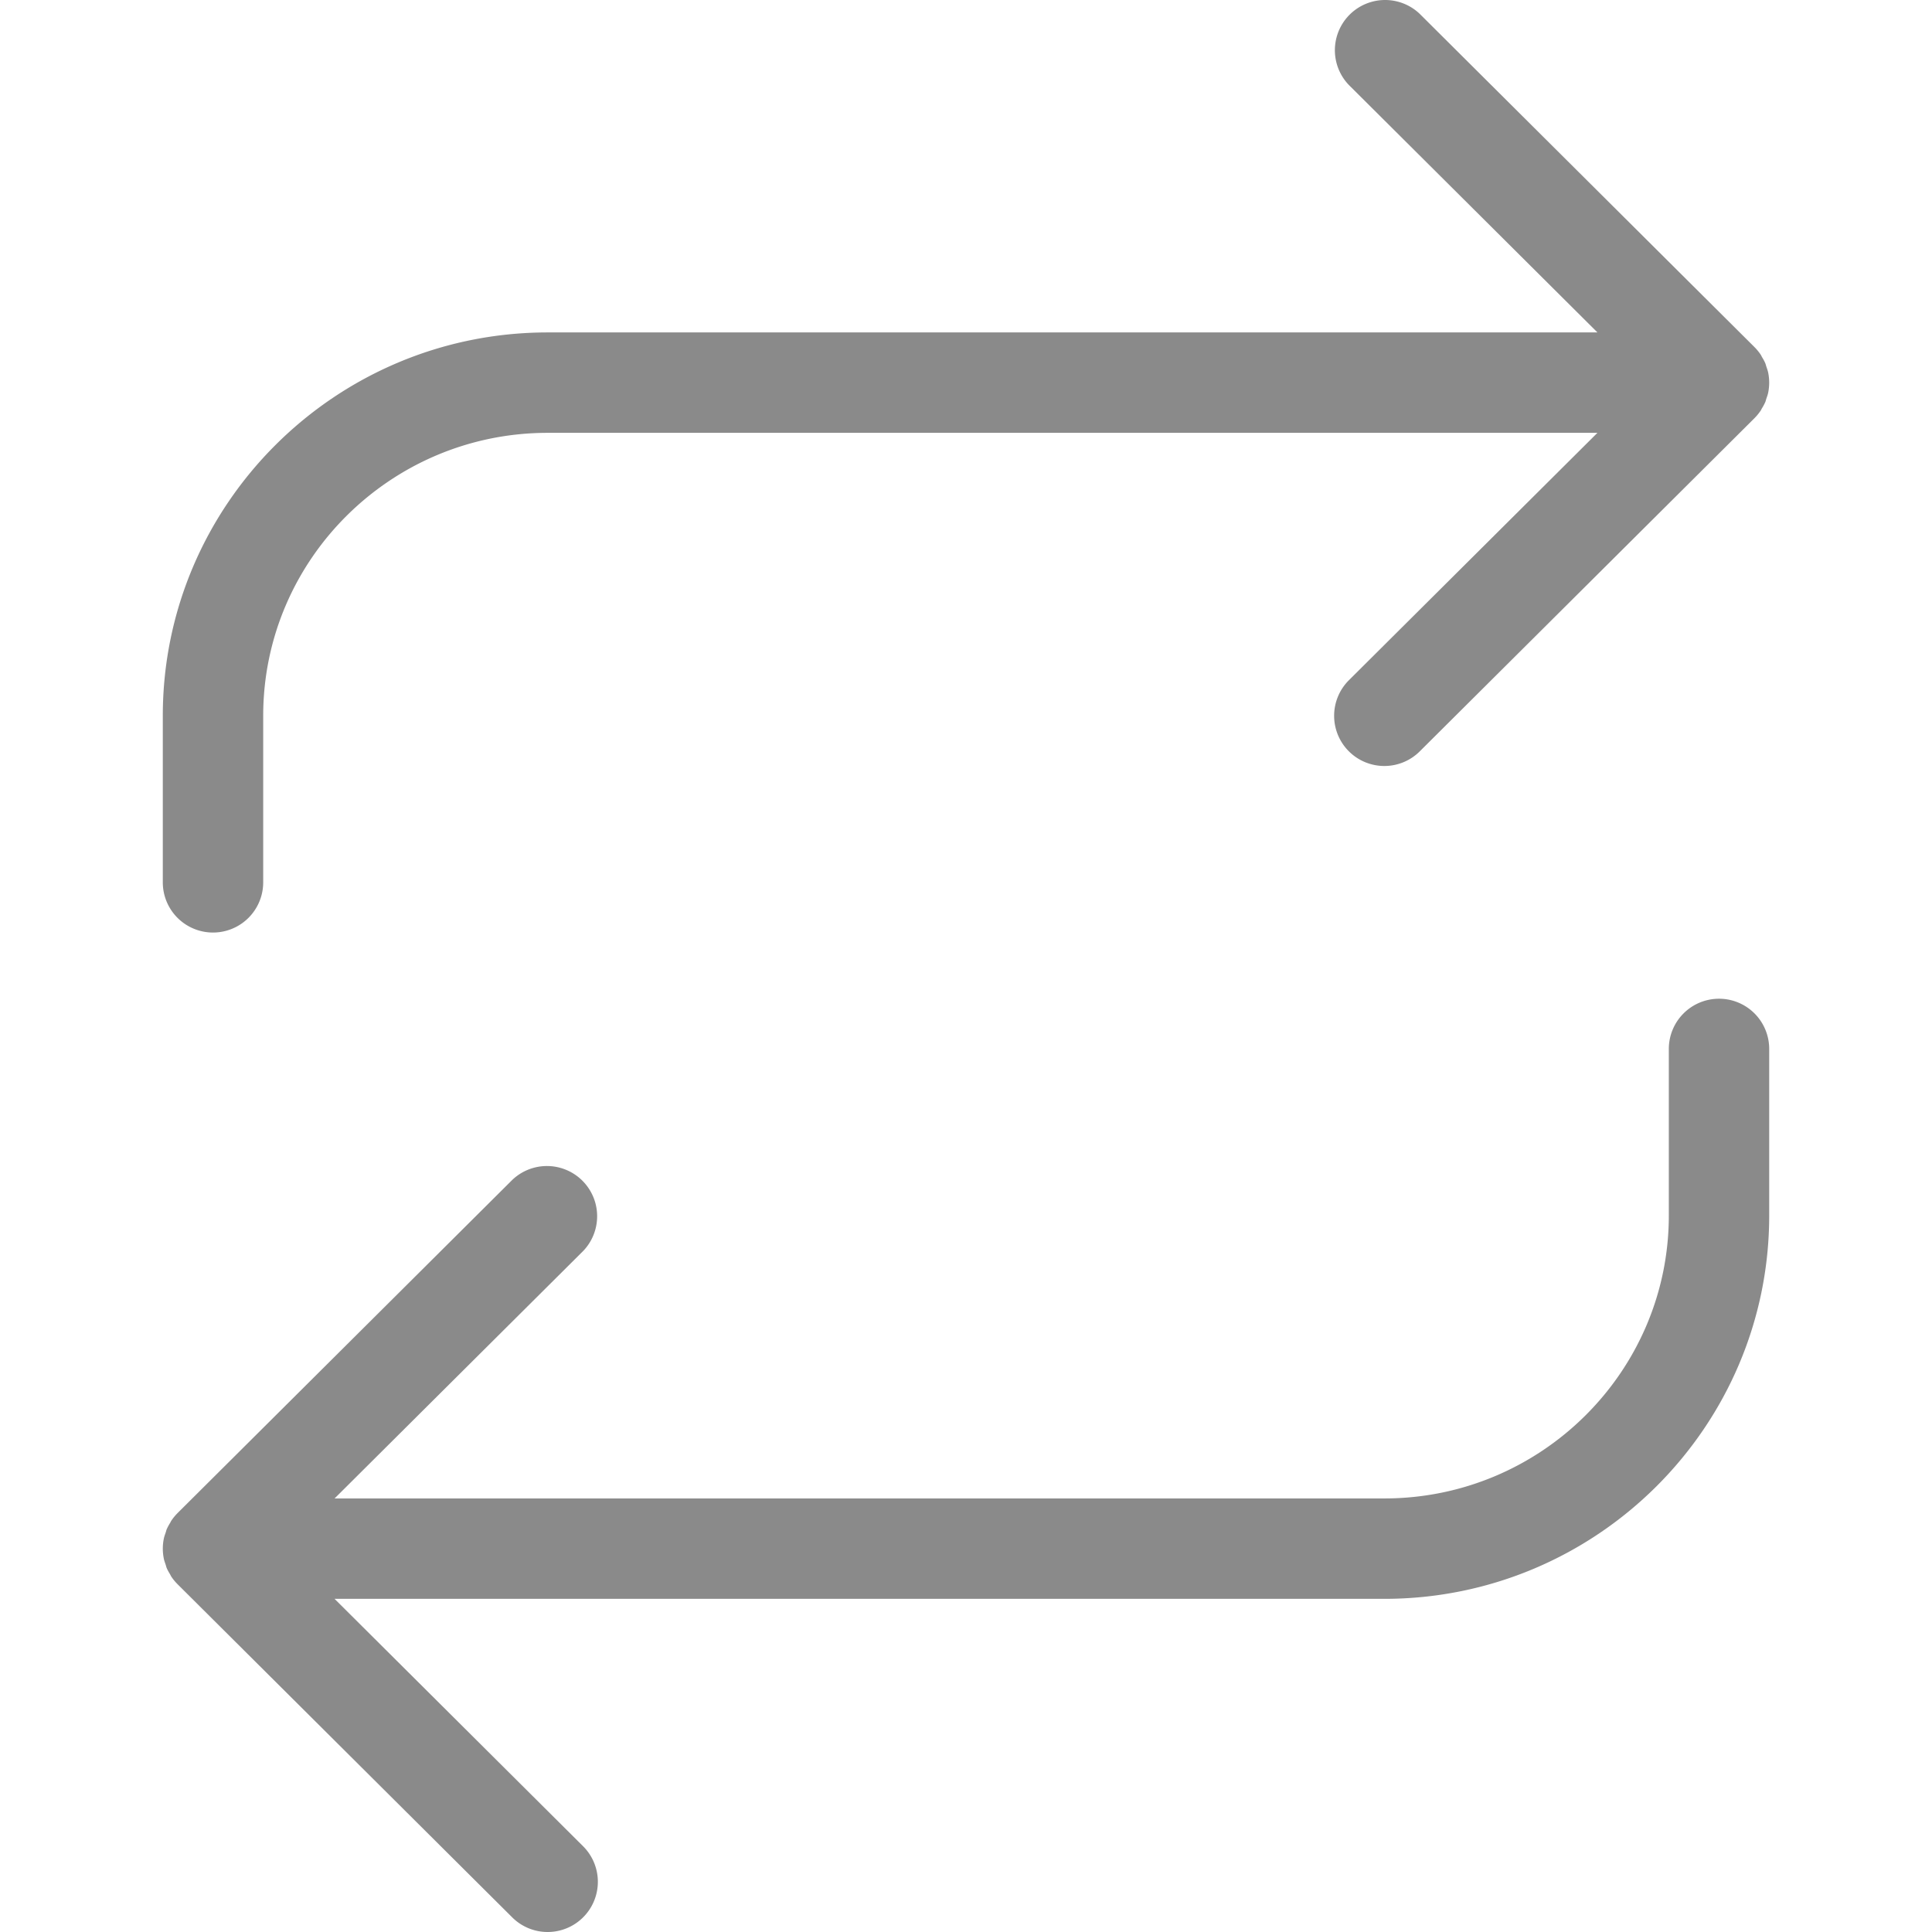 <svg preserveAspectRatio="xMidYMid meet" data-bbox="36 22.058 127.998 153.942" viewBox="36 22.058 127.998 153.942" height="200" width="200" xmlns="http://www.w3.org/2000/svg" data-type="color" role="presentation" aria-hidden="true" aria-labelledby="svgcid--4zqh9s50jrhk"><defs><style>#comp-kk2skte2 svg [data-color="1"]</style></defs><title id="svgcid--4zqh9s50jrhk"></title>
    <g>
        <path fill="#8a8a8a" d="M36 92.363V79.091c0-16.843 13.757-30.545 30.667-30.545h83.645l-19.801-19.711a4.001 4.001 0 0 1 5.644-5.67l26.667 26.546.004.005c.184.184.349.385.494.601.038.056.062.12.096.178.099.165.198.331.273.511.034.082.05.169.078.253.056.163.116.323.151.495a4.025 4.025 0 0 1 0 1.586c-.034.171-.095.331-.15.493-.029.084-.045.173-.079.255a3.943 3.943 0 0 1-.273.509c-.035.059-.059.123-.097.179a4.07 4.07 0 0 1-.494.601l-.004.005-26.667 26.545a3.993 3.993 0 0 1-2.822 1.165 4 4 0 0 1-2.822-6.835l19.801-19.71H66.667C54.168 56.546 44 66.659 44 79.091v13.272a4 4 0 0 1-8 0zm124 9.274a4 4 0 0 0-4 4v13.272c0 12.432-10.168 22.545-22.667 22.545H49.688l19.801-19.71a4.001 4.001 0 0 0-5.644-5.67l-26.667 26.545-.004.005a4.009 4.009 0 0 0-.494.601c-.038.057-.062.122-.098.18a3.991 3.991 0 0 0-.272.508c-.035.084-.052.174-.081.26-.055.161-.115.319-.149.488a4.025 4.025 0 0 0 0 1.586c.034.168.094.326.148.486.029.087.046.178.081.262.075.178.173.342.271.506.035.06.06.124.098.182.145.216.311.417.494.601l.004.005 26.667 26.546A3.99 3.99 0 0 0 66.665 176a4 4 0 0 0 2.822-6.835l-19.801-19.711h83.645c16.91 0 30.667-13.702 30.667-30.545v-13.272a3.997 3.997 0 0 0-3.998-4z" data-color="1"></path>
    </g>
</svg>